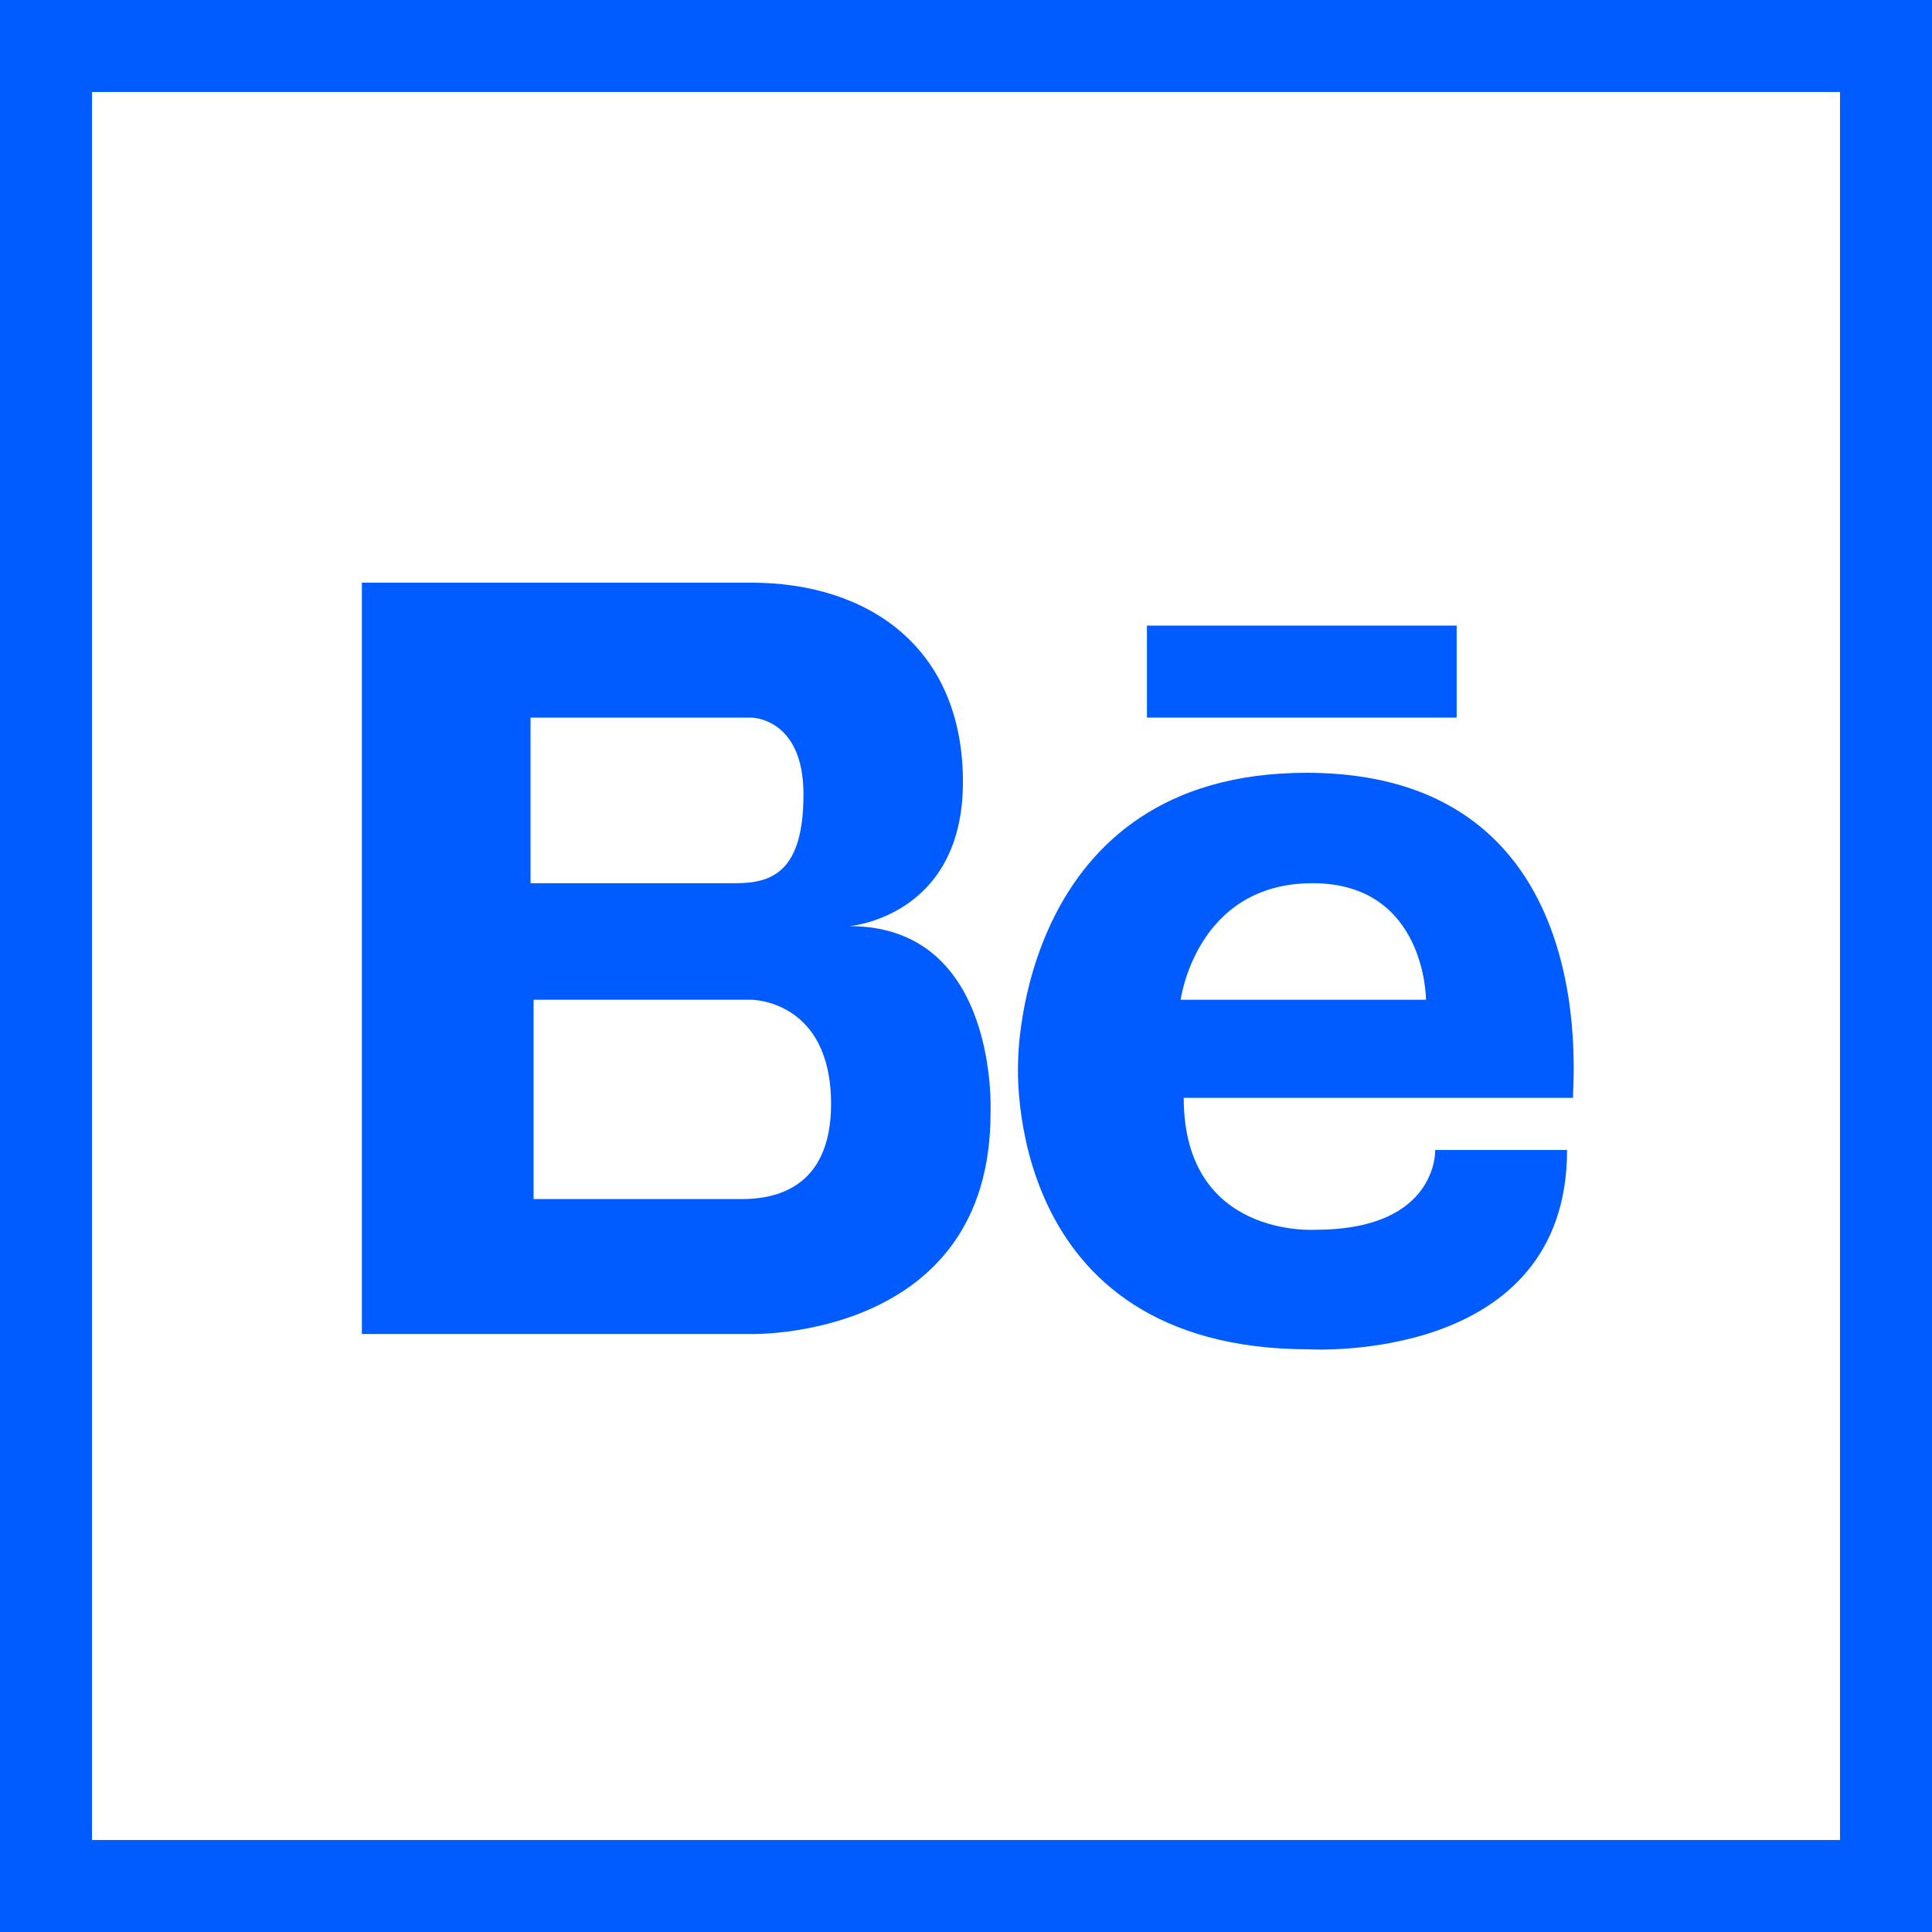 <?xml version="1.0" encoding="utf-8"?>
<!-- Generator: Adobe Illustrator 21.0.2, SVG Export Plug-In . SVG Version: 6.00 Build 0)  -->
<svg version="1.1" id="Layer_1" xmlns="http://www.w3.org/2000/svg" xmlns:xlink="http://www.w3.org/1999/xlink" x="0px" y="0px"
	 viewBox="0 0 63 63" style="enable-background:new 0 0 63 63;" xml:space="preserve">
<style type="text/css">
	.st0{fill:#3D5A98;}
	.st1{fill:#FFFFFF;}
	.st2{fill:#005CFF;}
	.st3{fill:#FF6600;}
	.st4{fill-rule:evenodd;clip-rule:evenodd;fill:#FFFFFF;}
	.st5{fill:#007EE5;}
	.st6{fill:#DC4E41;}
	.st7{fill:#2EDE73;}
	.st8{fill:#405DE6;}
	.st9{fill:#EA4C89;}
	.st10{fill:#0084FF;}
	.st11{fill:#1D66D8;}
	.st12{fill:#0077B5;}
	.st13{fill:#FF4500;}
	.st14{fill:none;}
	.st15{fill:#1DA1F2;}
	.st16{fill:#303D4D;}
	.st17{fill:#BD081C;}
	.st18{fill:#F9EC31;}
	.st19{fill:#00AFF0;}
	.st20{fill:#32B8E8;}
	.st21{fill:#CD201F;}
	.st22{fill:#F29100;}
	.st23{fill:#00749A;}
	.st24{fill:#00AB6C;}
	.st25{fill-rule:evenodd;clip-rule:evenodd;fill:#FF6600;}
	.st26{fill:#FB0A84;}
</style>
<g id="XMLID_95_">
	<g id="XMLID_5185_">
		<path id="XMLID_6609_" class="st2" d="M63,63H0V0h63V63z M3,60h57V3H3V60z"/>
	</g>
	<g id="XMLID_5136_">
		<path id="XMLID_5154_" class="st2" d="M27.7,30.2c0,0,3.7-0.3,3.7-4.7c0-4.4-3.1-6.5-6.9-6.5h-7.1h-0.2h-5.4v24.5h5.4h0.2h7.1
			c0,0,7.8,0.2,7.8-7.2C32.3,36.3,32.6,30.2,27.7,30.2z M17.4,23.4h6.2h0.9c0,0,1.7,0,1.7,2.5s-1,2.9-2.2,2.9h-6.7V23.4z M24.2,39.1
			h-6.8v-6.5h7.1c0,0,2.6,0,2.6,3.4C27.1,38.8,25.2,39.1,24.2,39.1z"/>
		<g id="XMLID_5137_">
			<path id="XMLID_5139_" class="st2" d="M42.6,25.2c-9.4,0-9.4,9.4-9.4,9.4S32.6,44,42.7,44c0,0,8.4,0.5,8.4-6.5h-4.3
				c0,0,0.1,2.6-3.9,2.6c0,0-4.3,0.3-4.3-4.3h12.7C51.2,35.9,52.6,25.2,42.6,25.2z M46.5,32.6h-8c0,0,0.5-3.8,4.3-3.8
				C46.5,28.8,46.5,32.6,46.5,32.6z"/>
			<rect id="XMLID_5138_" x="37.4" y="20.4" class="st2" width="10.1" height="3"/>
		</g>
	</g>
</g>
</svg>
